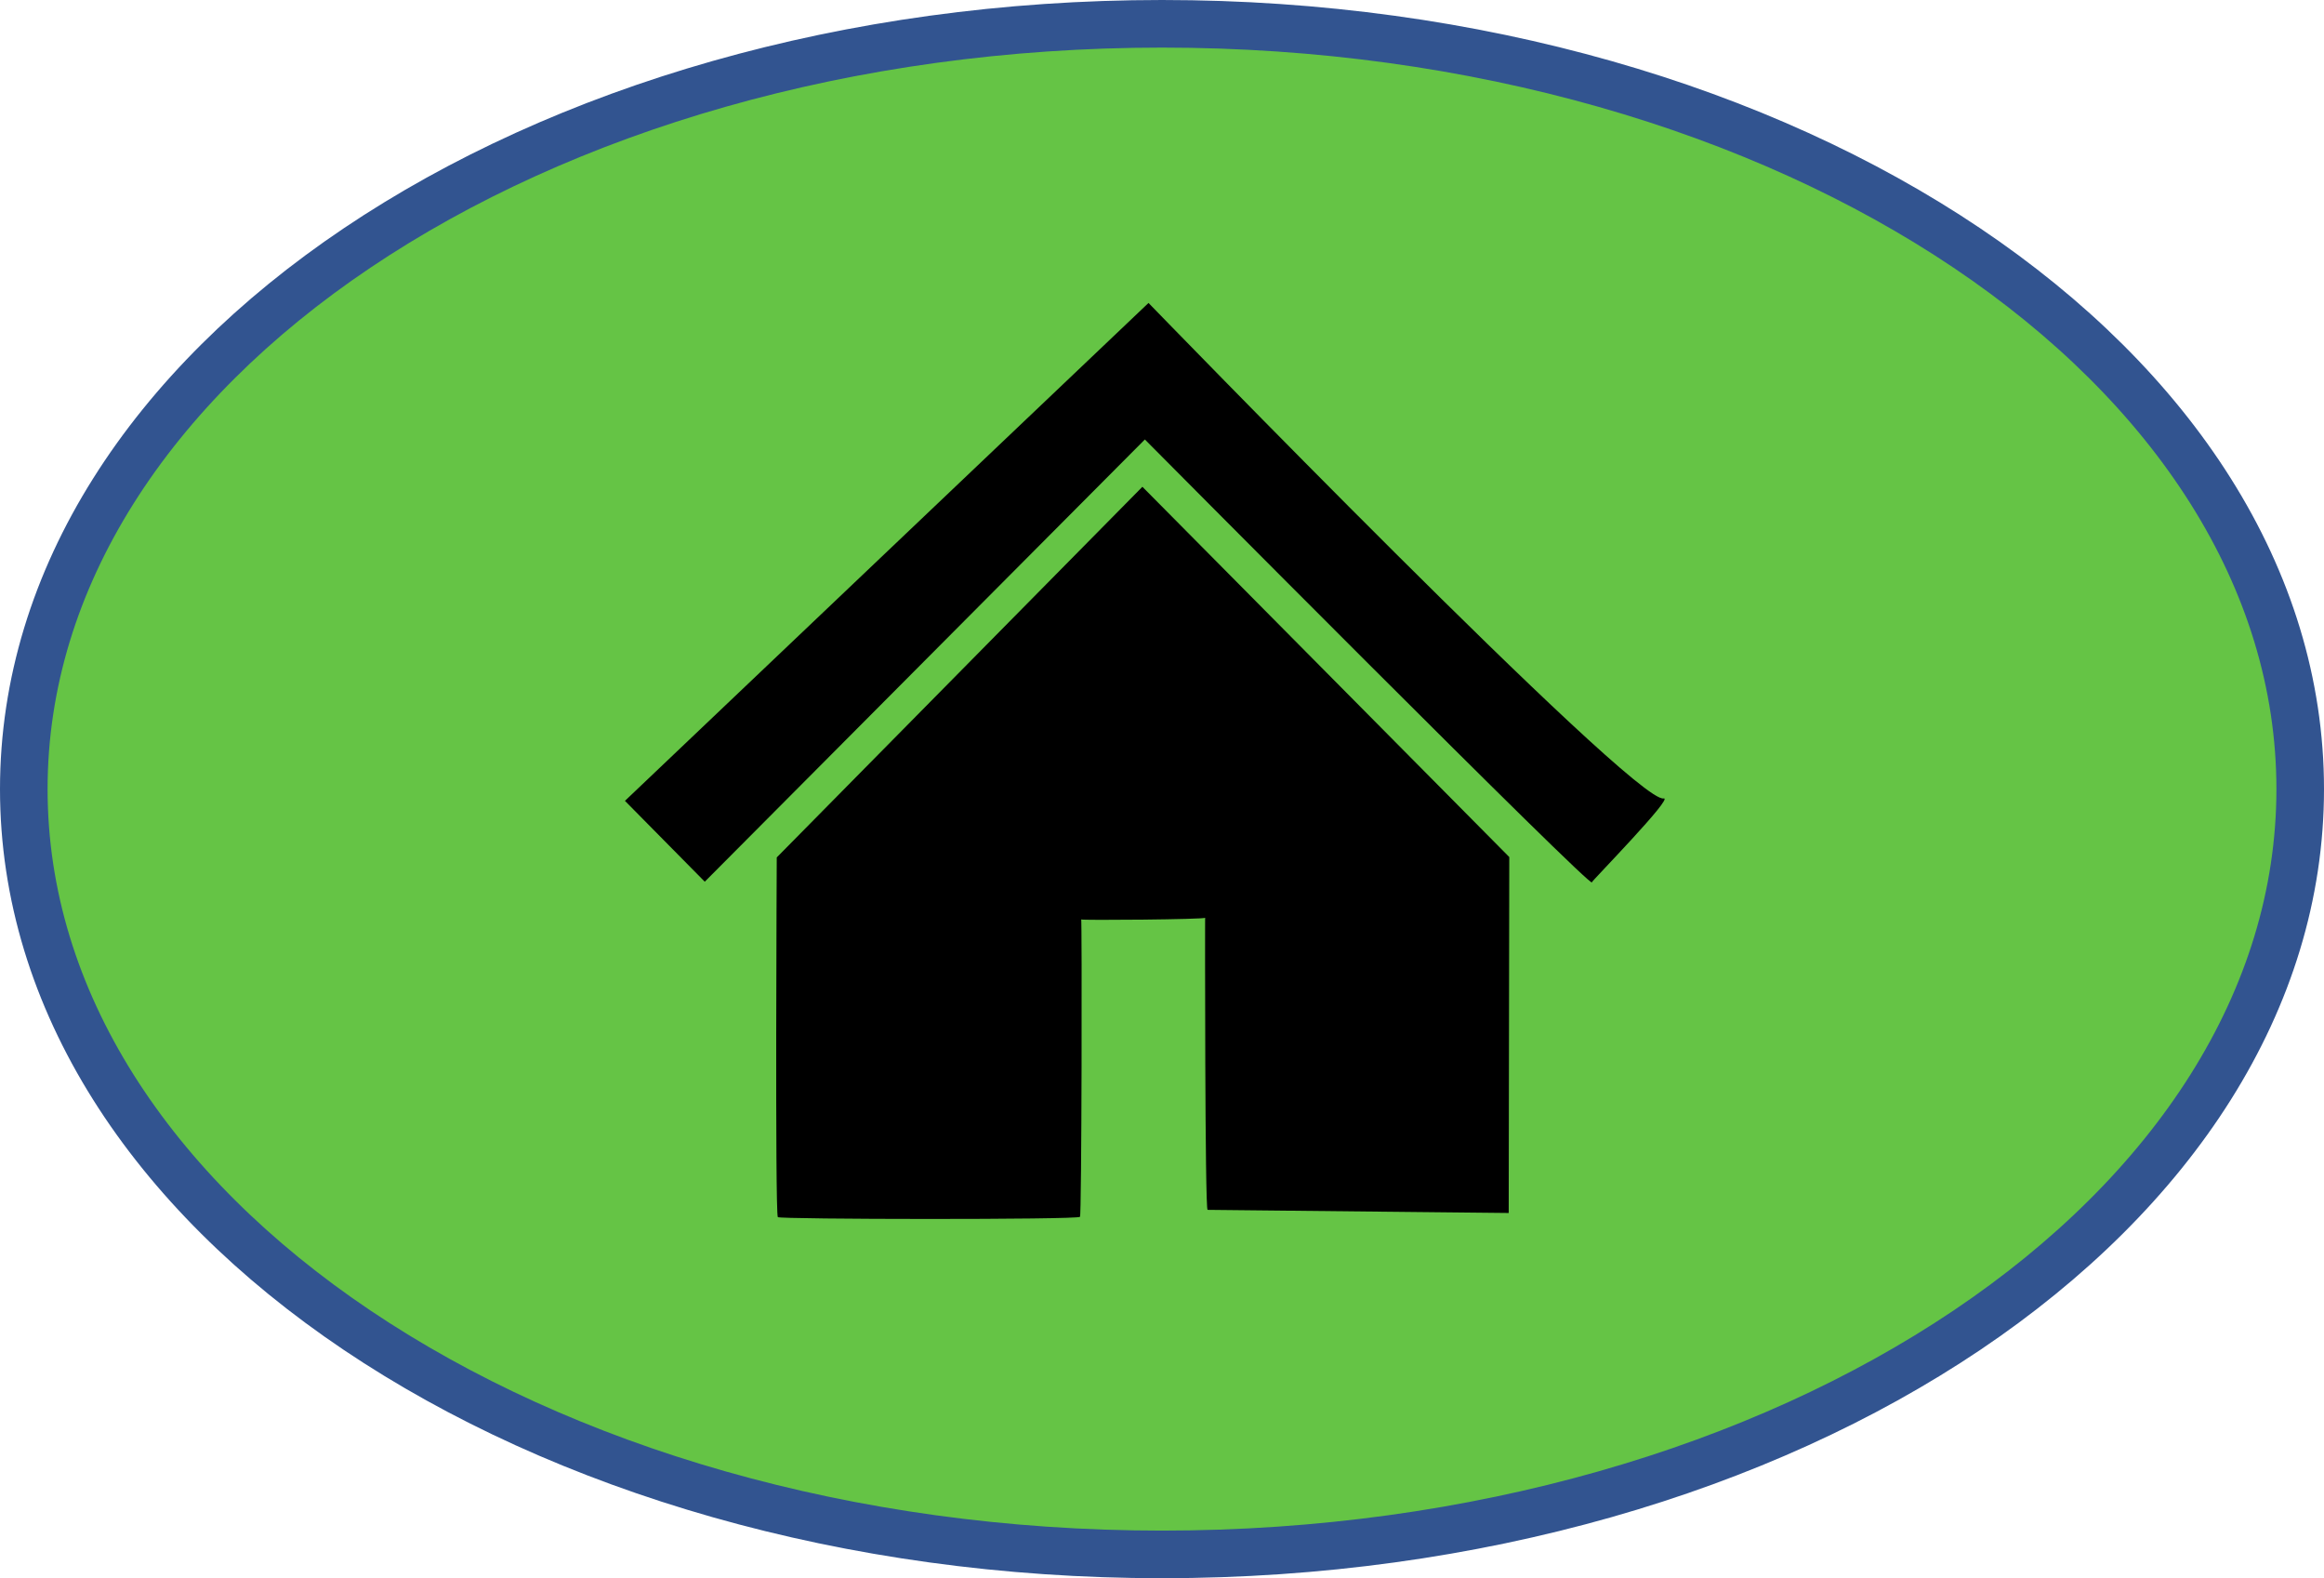 <svg version="1.1" xmlns="http://www.w3.org/2000/svg" xmlns:xlink="http://www.w3.org/1999/xlink" width="73.258" height="49.734" viewBox="0,0,73.258,49.734"><g transform="translate(-148.023,-483.736)"><g data-paper-data="{&quot;isPaintingLayer&quot;:true}" fill-rule="nonzero" stroke-linecap="butt" stroke-linejoin="miter" stroke-miterlimit="10" stroke-dasharray="" stroke-dashoffset="0" style="mix-blend-mode: normal"><g><path d="M220.531,508.603c0,13.32 -16.064,24.117 -35.879,24.117c-19.815,0 -35.879,-10.798 -35.879,-24.117c0,-13.32 16.064,-24.117 35.879,-24.117c19.815,0 35.879,10.798 35.879,24.117z" fill="#65c445" stroke="#325490" stroke-width="1.5"/><g fill="#000000" stroke="none" stroke-width="0"><path d="M167.723,508.973l16.504,-15.69c0,0 15.313,15.798 16.236,15.614c0.356,-0.071 -2.271,2.612 -2.26,2.64c0.162,0.403 -14.091,-13.952 -14.091,-13.952l-13.873,13.936z"/><path d="M172.509,510.755l11.525,-11.679l11.565,11.668l-0.018,11.217c0,0 -9.477,-0.101 -9.492,-0.099c-0.086,0.012 -0.081,-9.229 -0.077,-9.205c0.009,0.054 -3.923,0.086 -3.908,0.053c0.029,-0.067 0.017,9.409 -0.038,9.372c-0.071,0.095 -9.497,0.081 -9.525,0.009c-0.089,-0.235 -0.033,-11.334 -0.033,-11.334z"/></g></g></g></g></svg>